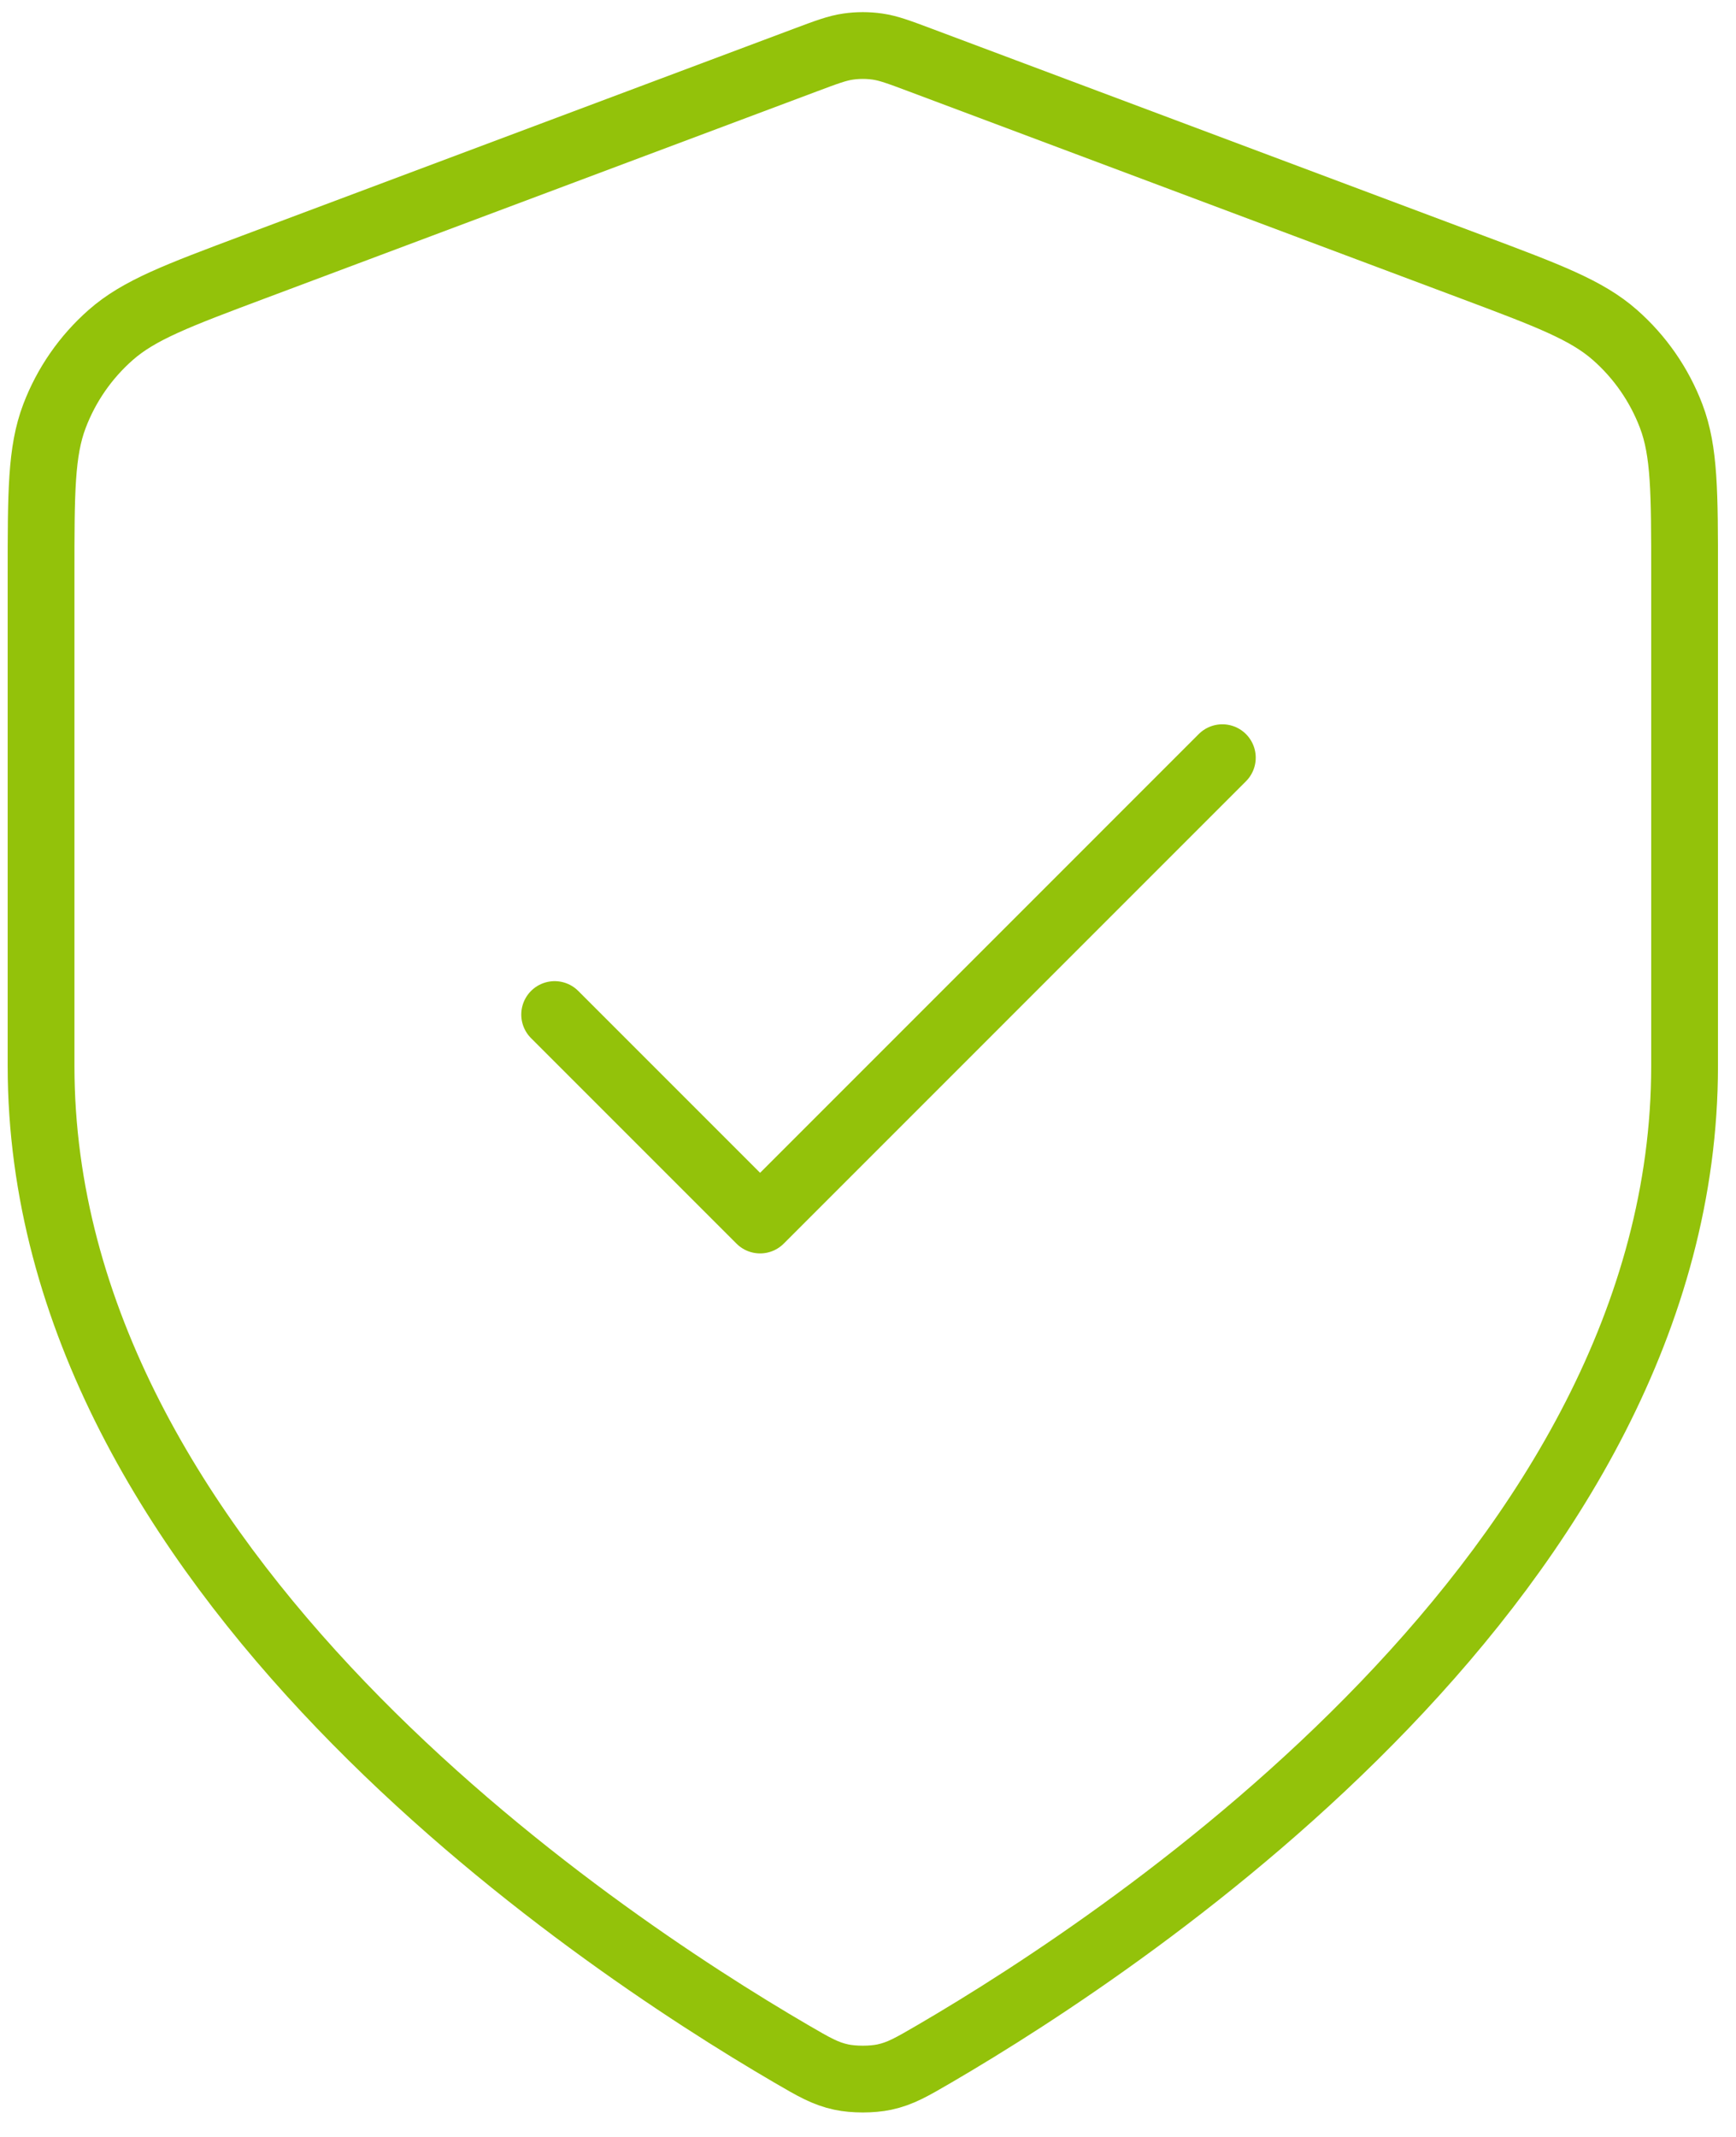 <svg width="52" height="64" viewBox="0 0 52 64" fill="none" xmlns="http://www.w3.org/2000/svg">
<path d="M16.614 30.385L22.768 36.539L36.614 22.692M50.46 31.923C50.46 47.026 33.987 58.011 27.993 61.508C27.311 61.905 26.971 62.104 26.49 62.207C26.117 62.287 25.573 62.287 25.2 62.207C24.719 62.104 24.378 61.905 23.697 61.508C17.703 58.011 1.23 47.026 1.23 31.923V17.208C1.23 14.748 1.23 13.518 1.632 12.461C1.987 11.527 2.565 10.693 3.315 10.033C4.163 9.285 5.315 8.853 7.619 7.989L24.116 1.802C24.756 1.562 25.076 1.442 25.405 1.395C25.697 1.353 25.993 1.353 26.285 1.395C26.614 1.442 26.934 1.562 27.574 1.802L44.071 7.989C46.375 8.853 47.526 9.285 48.375 10.033C49.125 10.693 49.703 11.527 50.058 12.461C50.46 13.518 50.46 14.748 50.46 17.208V31.923Z" stroke="#93C20A" stroke-width="2" stroke-linecap="round" stroke-linejoin="round"/>
</svg>
